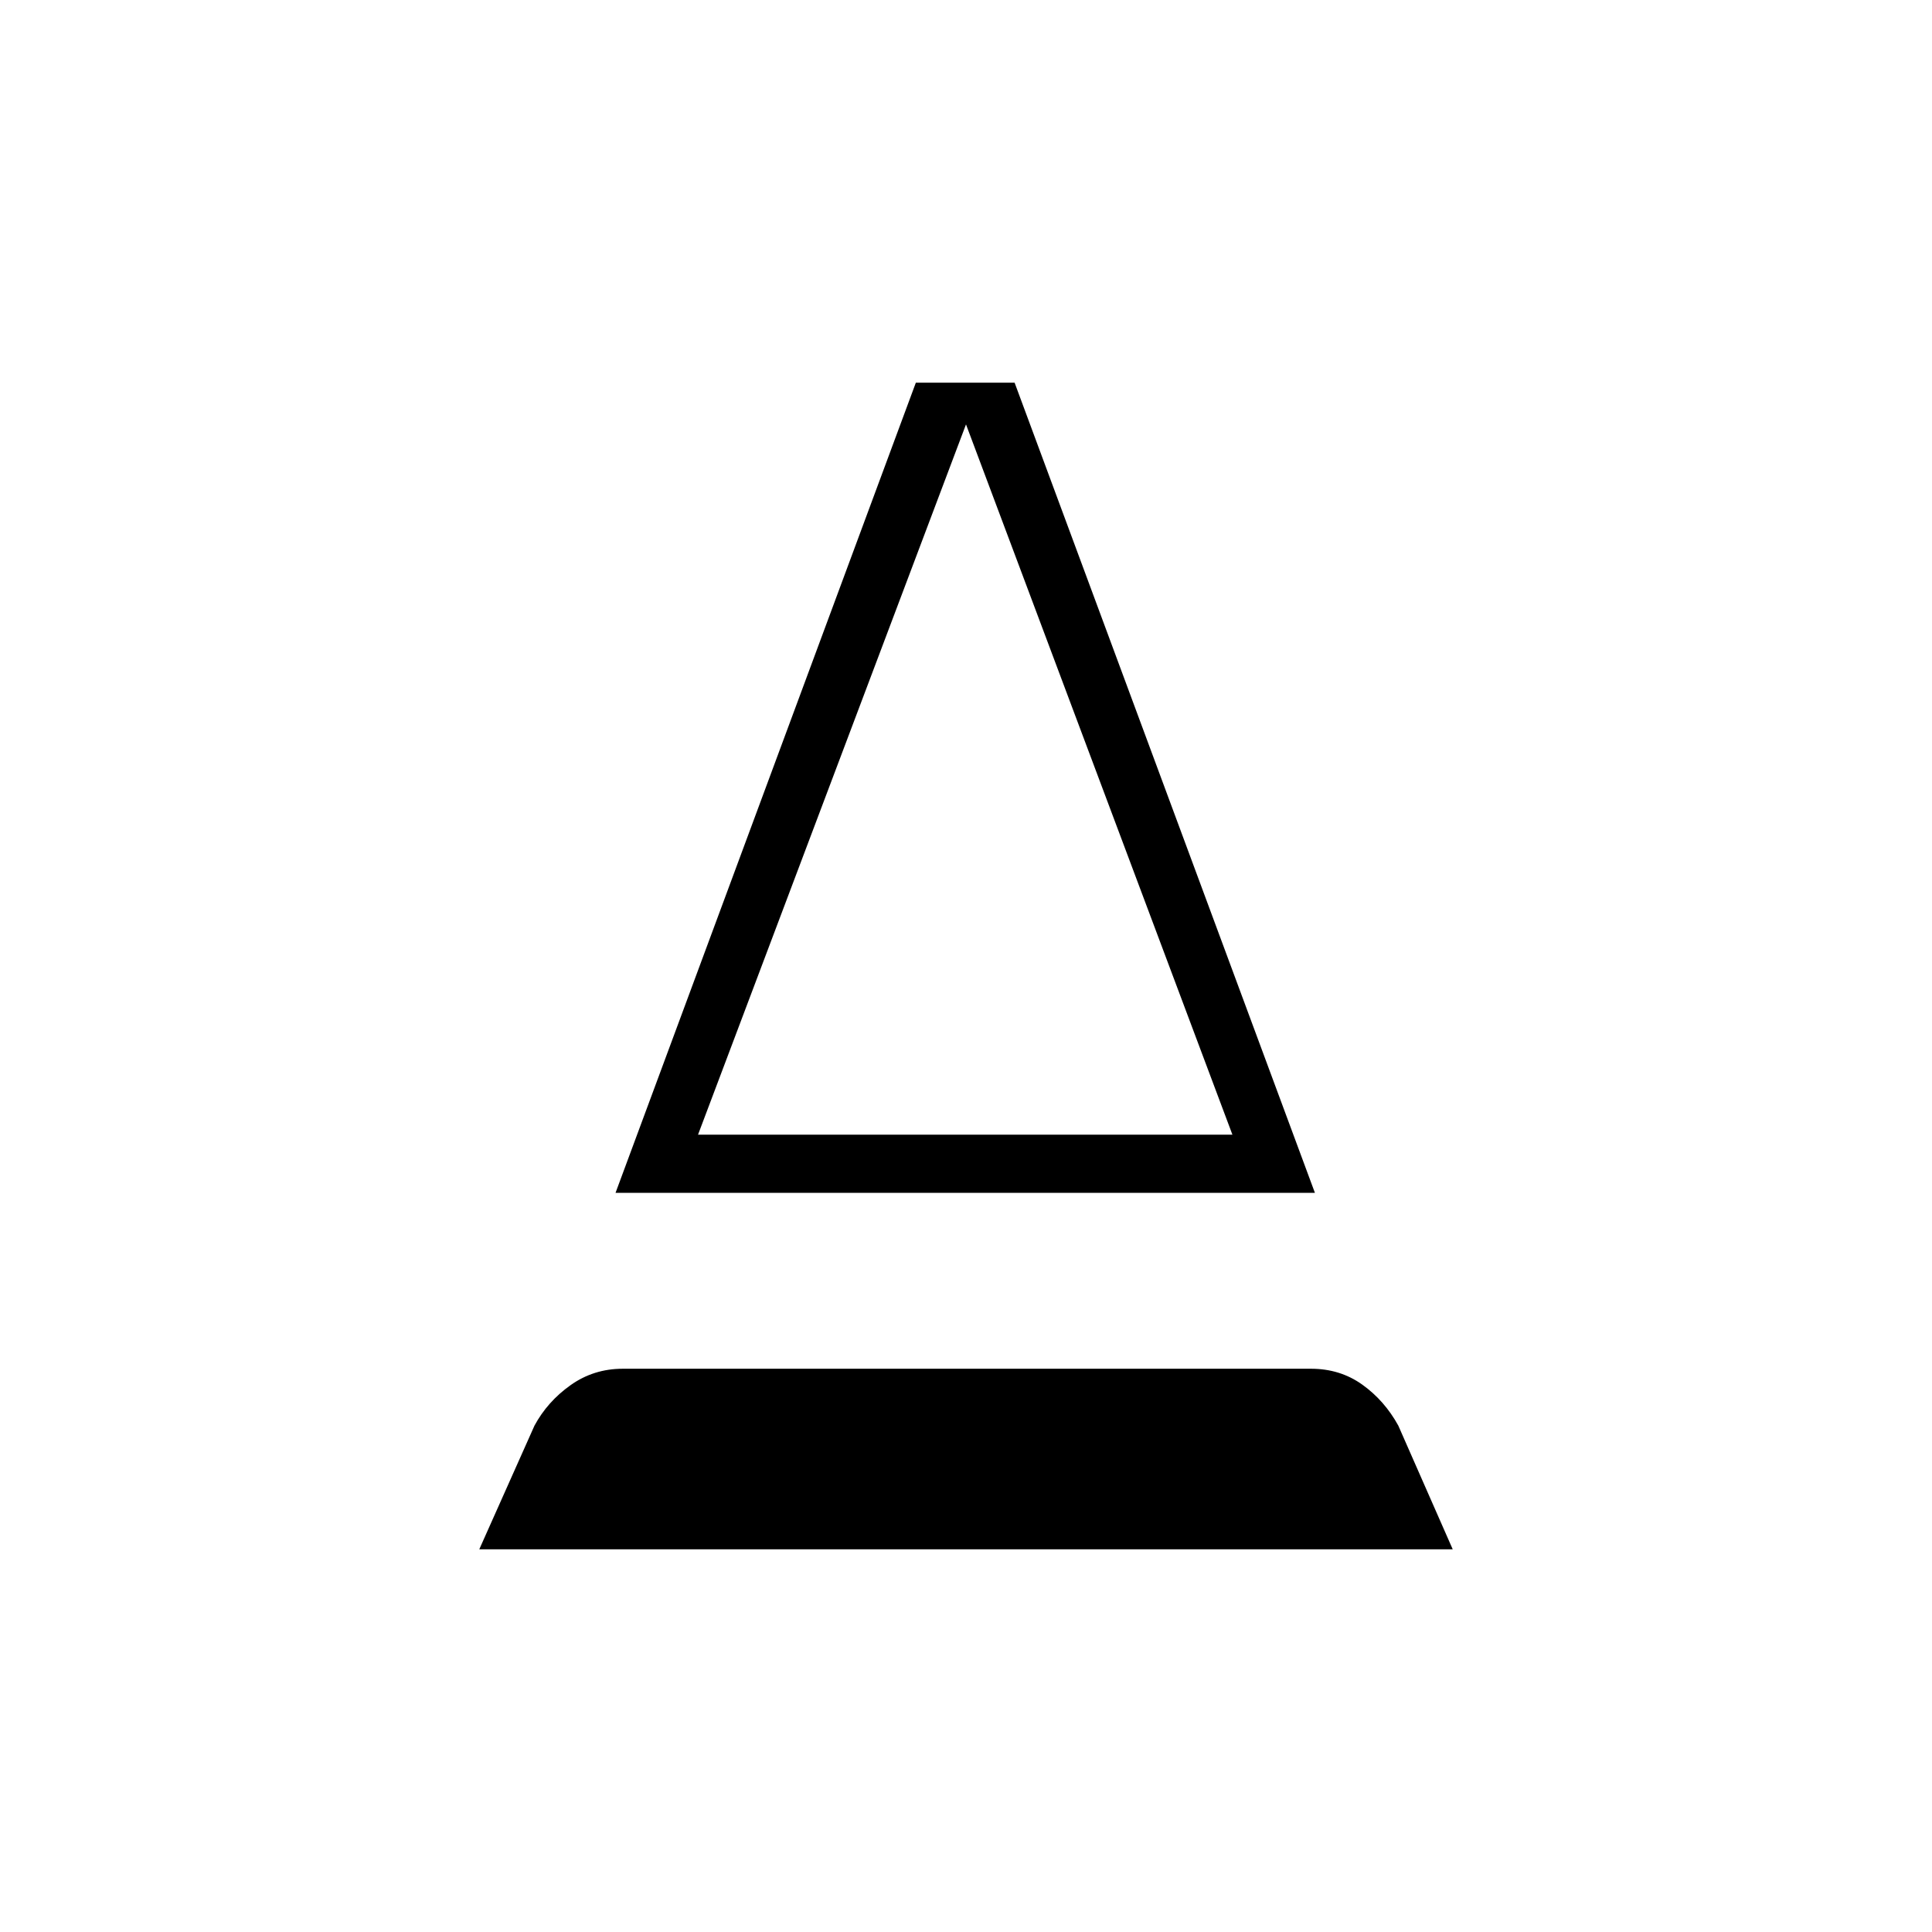 <svg xmlns="http://www.w3.org/2000/svg" height="20" viewBox="0 -960 960 960" width="20"><path d="m238.15-190.15 27.43-61.47q6.46-11.96 17.94-20.11 11.48-8.15 25.94-8.15h341.96q14.46 0 25.5 7.9t17.89 20.36l27.04 61.47h-483.7Zm67.7-177.12 149.23-402.58h49.07l149.23 402.58H305.85Zm41-28.92h265.53L480-749.12 346.85-396.19Zm0 0h265.53-265.53Z"/></svg>